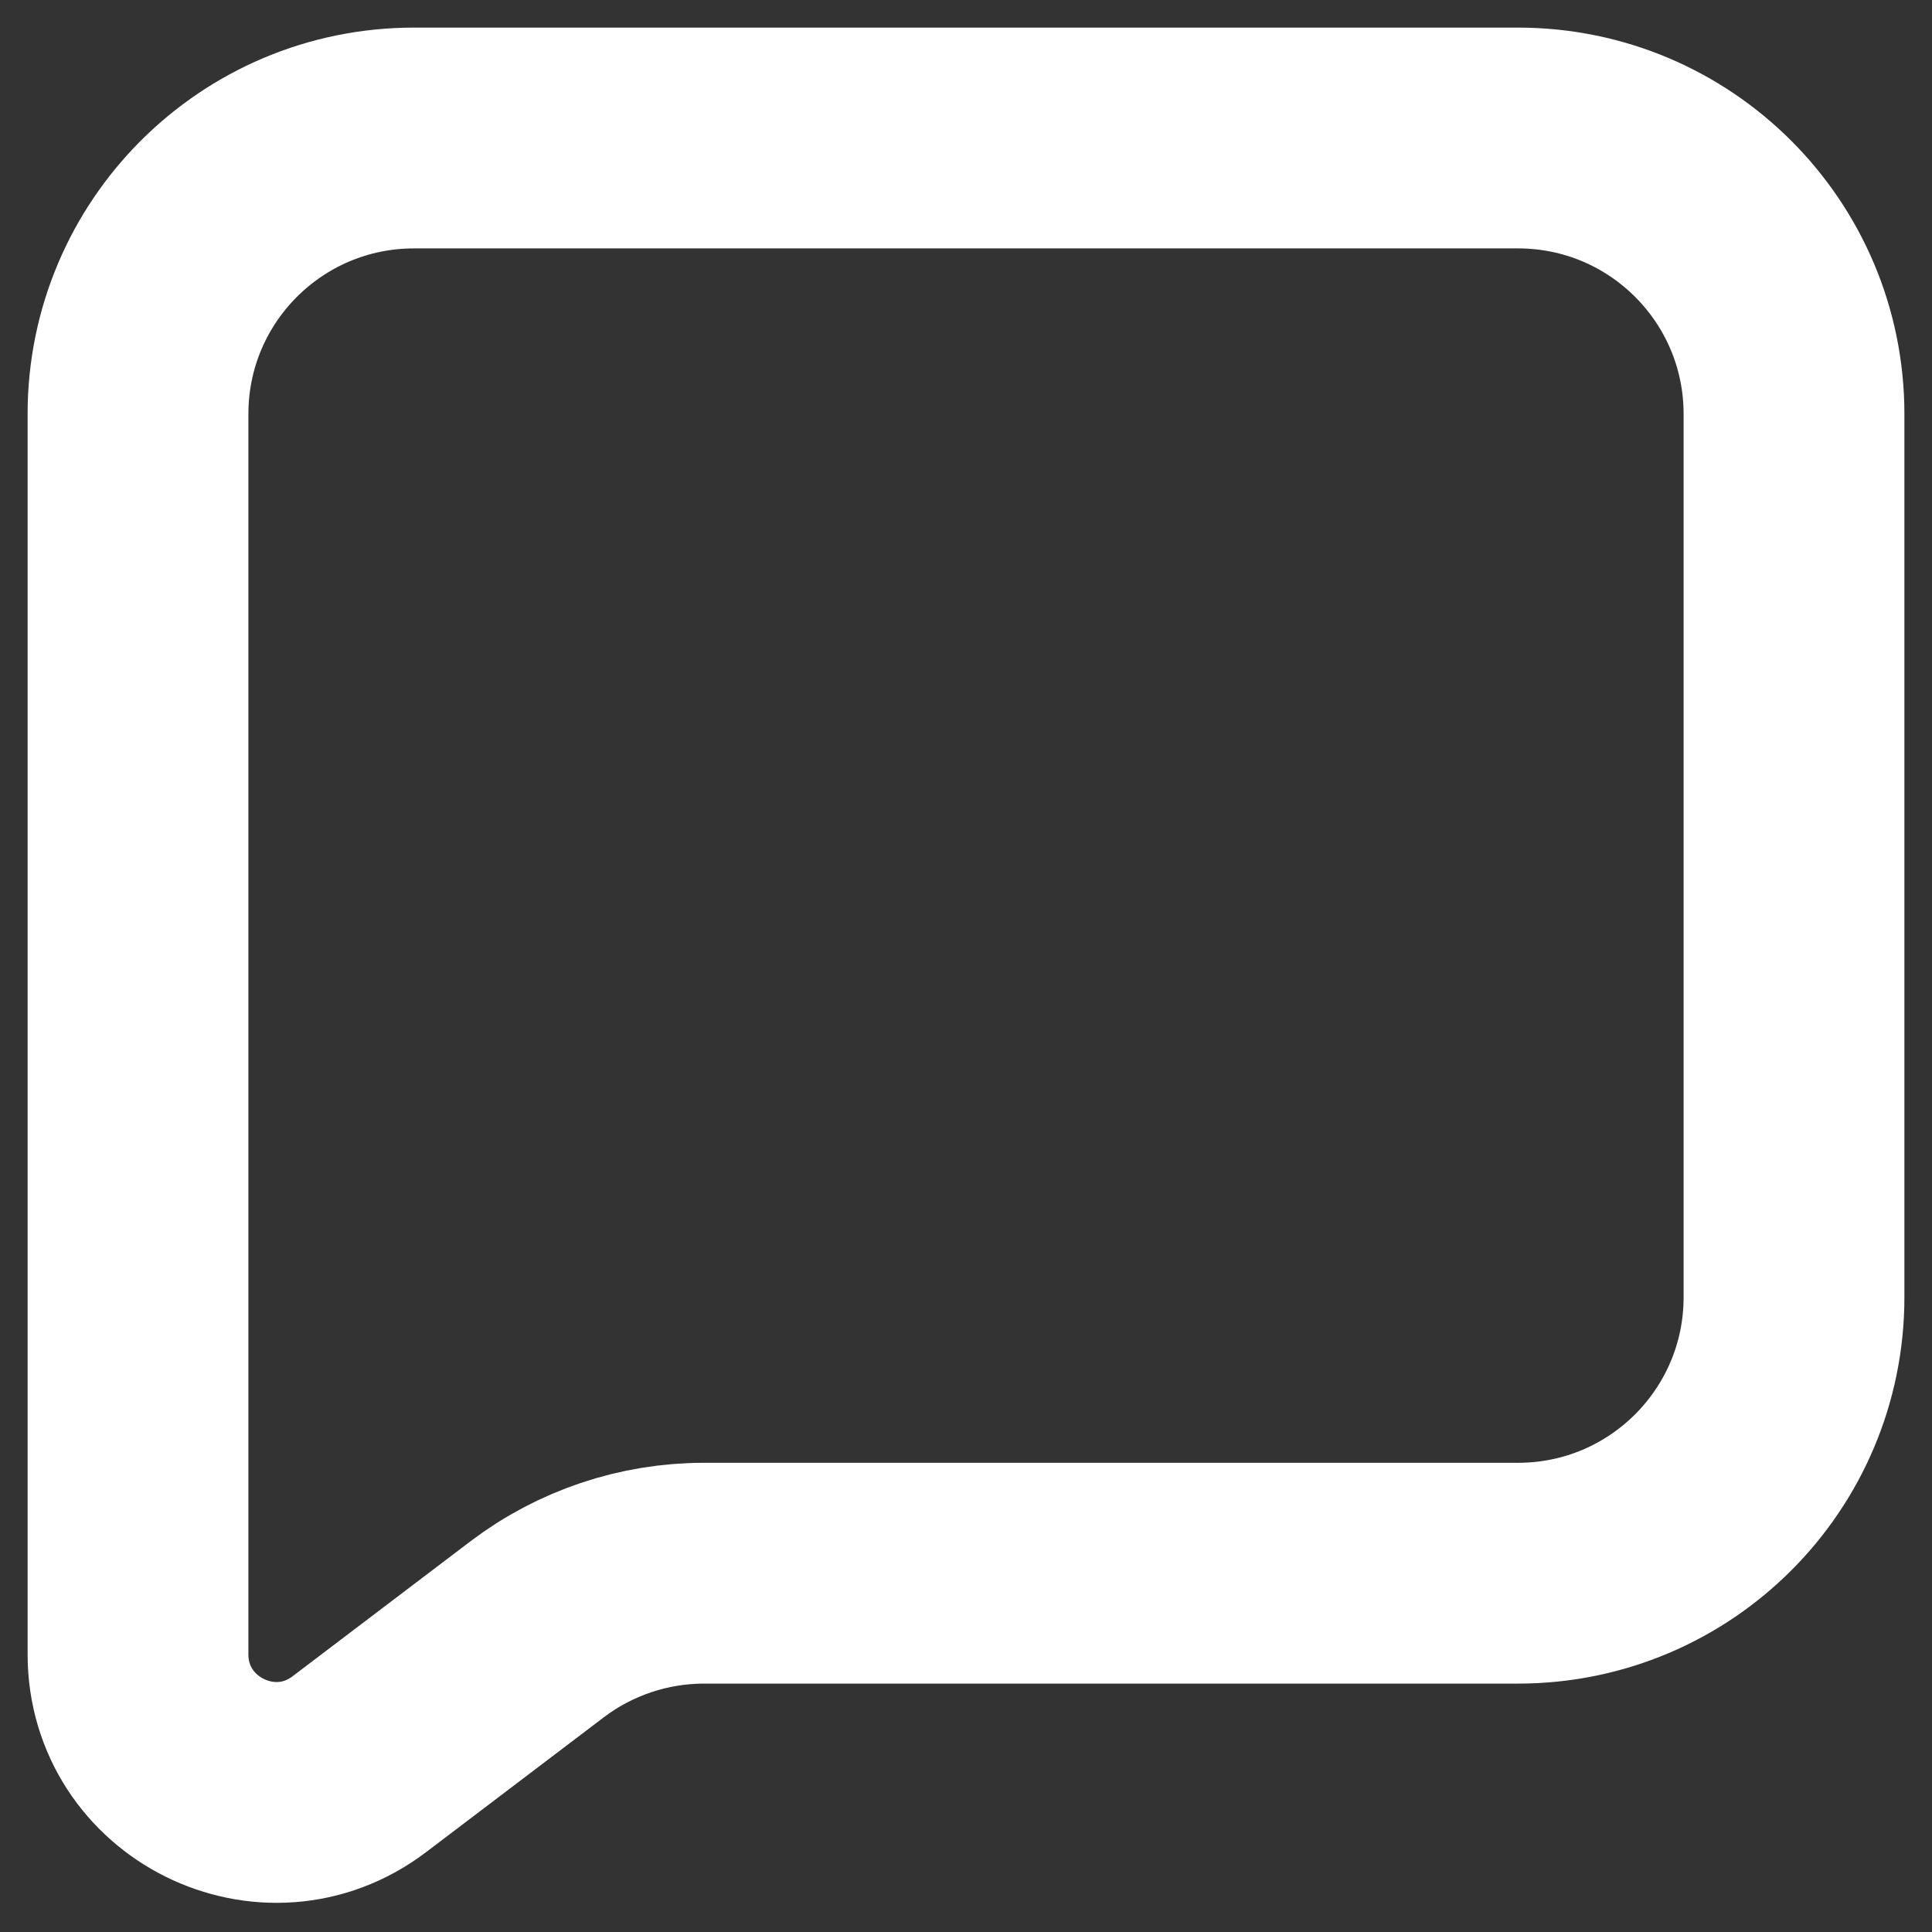 <svg width="14" height="14" viewBox="0 0 14 14" fill="none" xmlns="http://www.w3.org/2000/svg">
	<rect x="0" y="0" width="14" height="14" fill="#333333" stroke="none"/>
	<path d="M1 3V11.987C1 12.813 1.946 13.283 2.604 12.784L3.893 11.806C4.24 11.543 4.665 11.4 5.101 11.4H11C12.105 11.4 13 10.505 13 9.4V3C13 1.895 12.105 1 11 1H3C1.895 1 1 1.895 1 3Z" stroke="white" stroke-width="1.6"/>
</svg>
